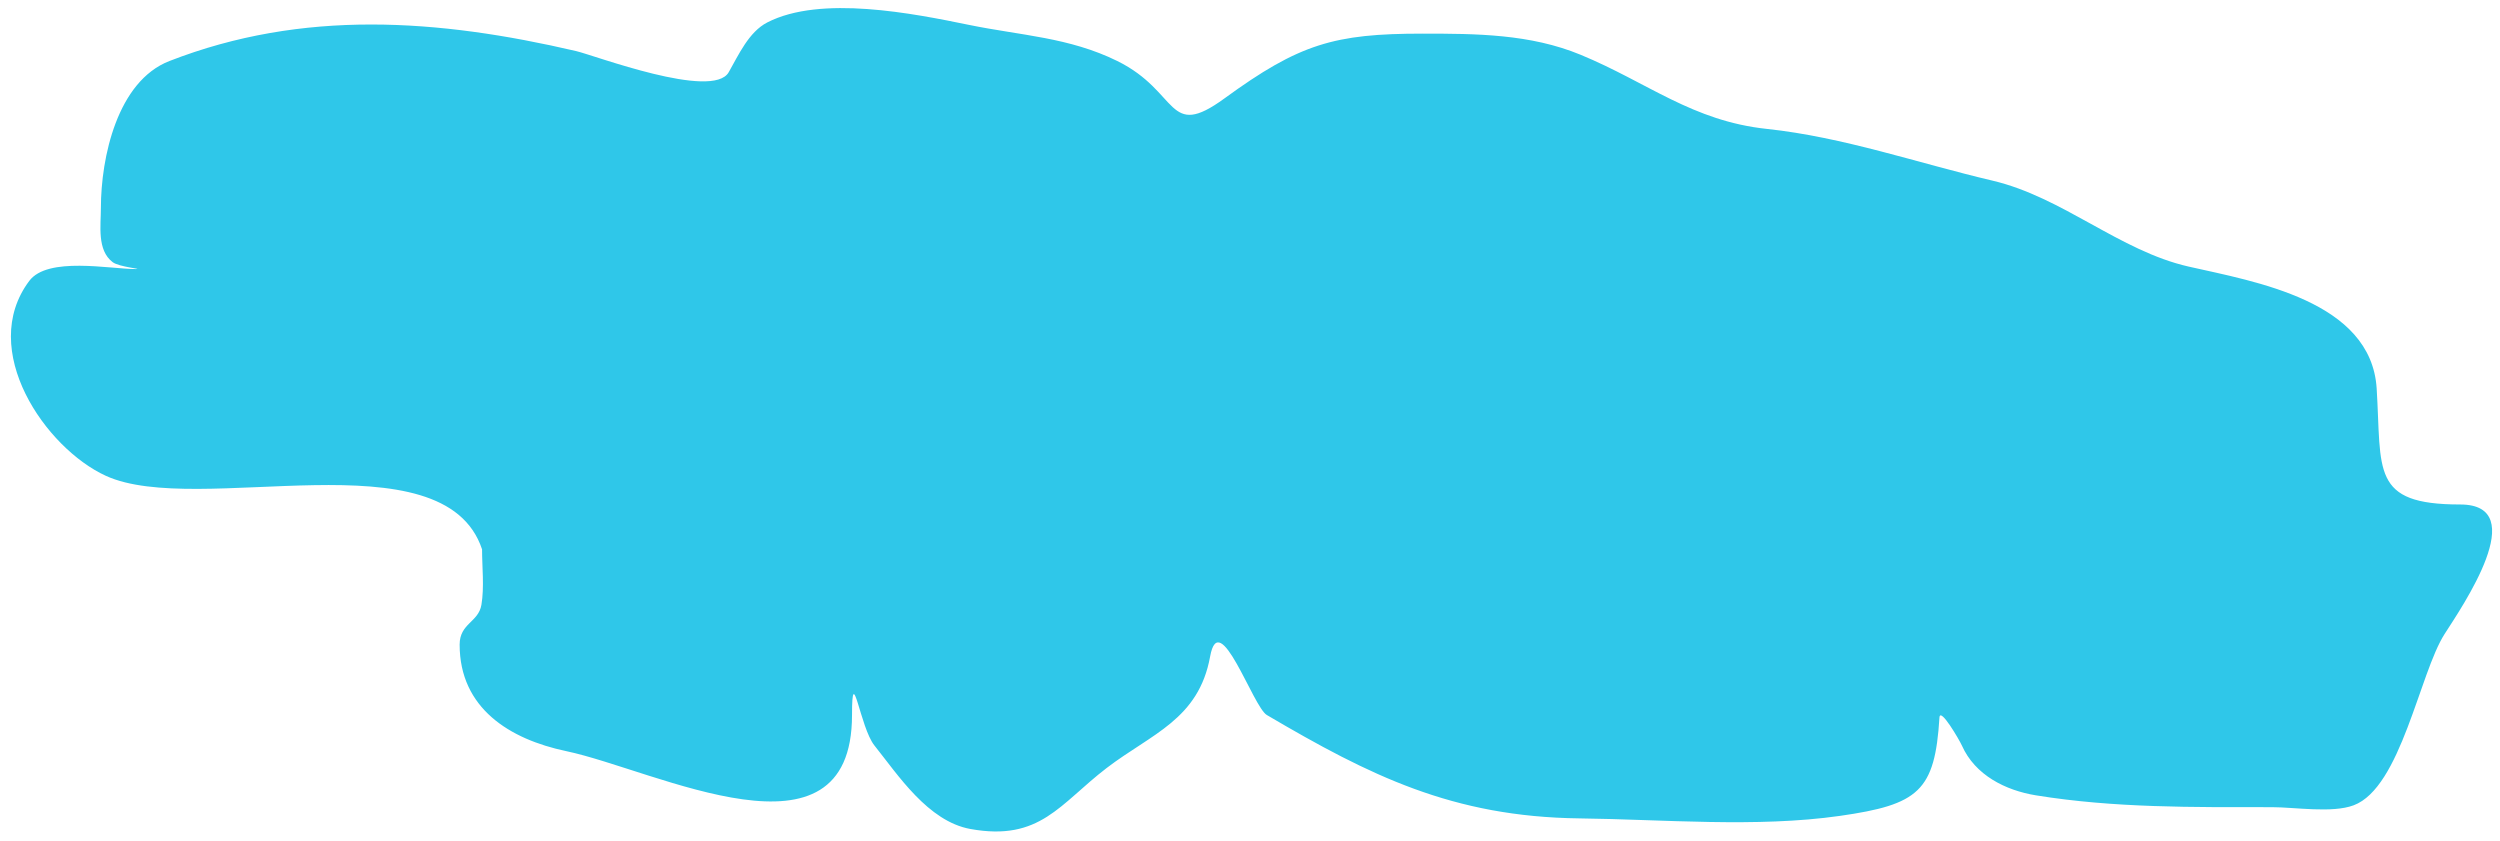 <svg width="223" height="75" viewBox="0 0 223 75" fill="none" xmlns="http://www.w3.org/2000/svg">
<path d="M42.944 53.944C43.207 52.371 43 50.588 43 49C39.574 38.72 17.667 46.203 9.444 42.444C4.057 39.981 -2.004 31.209 2.611 25.056C4.256 22.862 9.794 24 12.111 24C12.826 24 10.627 23.818 10.056 23.389C8.634 22.323 9 20.09 9 18.556C9 14.051 10.465 7.251 15.111 5.444C27.032 0.808 39.083 1.69 51.389 4.556C53.016 4.934 63.572 8.943 65 6.444C65.885 4.896 66.791 2.85 68.444 2C73.221 -0.457 81.476 1.203 86.444 2.222C91.049 3.167 95.367 3.324 99.667 5.444C105.245 8.196 104.064 12.537 109.222 8.778C115.907 3.906 119.019 3 126.889 3C131.662 3 136.494 3.024 141 4.889C147.002 7.372 150.953 10.792 157.611 11.5C164.426 12.225 171.068 14.546 177.722 16.111C184.004 17.589 189.066 22.379 195.222 23.778C201.153 25.126 211.518 26.831 212 34.667C212.451 42.001 211.449 45 219.444 45C225.89 45 219.617 54.116 218.056 56.556C215.823 60.044 214.168 70.25 209.944 71.833C208.025 72.553 204.679 72 202.667 72C195.607 72 188.604 72.078 181.611 70.945C178.891 70.503 176.175 69.143 175 66.5C174.785 66.017 173.06 63.046 173 64C172.59 70.564 171.161 71.771 164.111 72.778C156.674 73.84 148.373 73.09 140.889 73C129.572 72.864 122.182 69.179 113 63.778C111.771 63.055 108.762 54.057 107.944 58.556C106.921 64.187 102.71 65.451 98.722 68.5C94.541 71.698 92.778 75.076 86.556 73.945C82.778 73.258 80.099 69.124 78 66.5C76.71 64.888 76 58.934 76 63.778C76 77.859 58.497 68.683 50.5 67C45.464 65.94 41 63.173 41 57.5C41 55.598 42.684 55.509 42.944 53.944Z" fill="#2FC7E9"/>
</svg>
